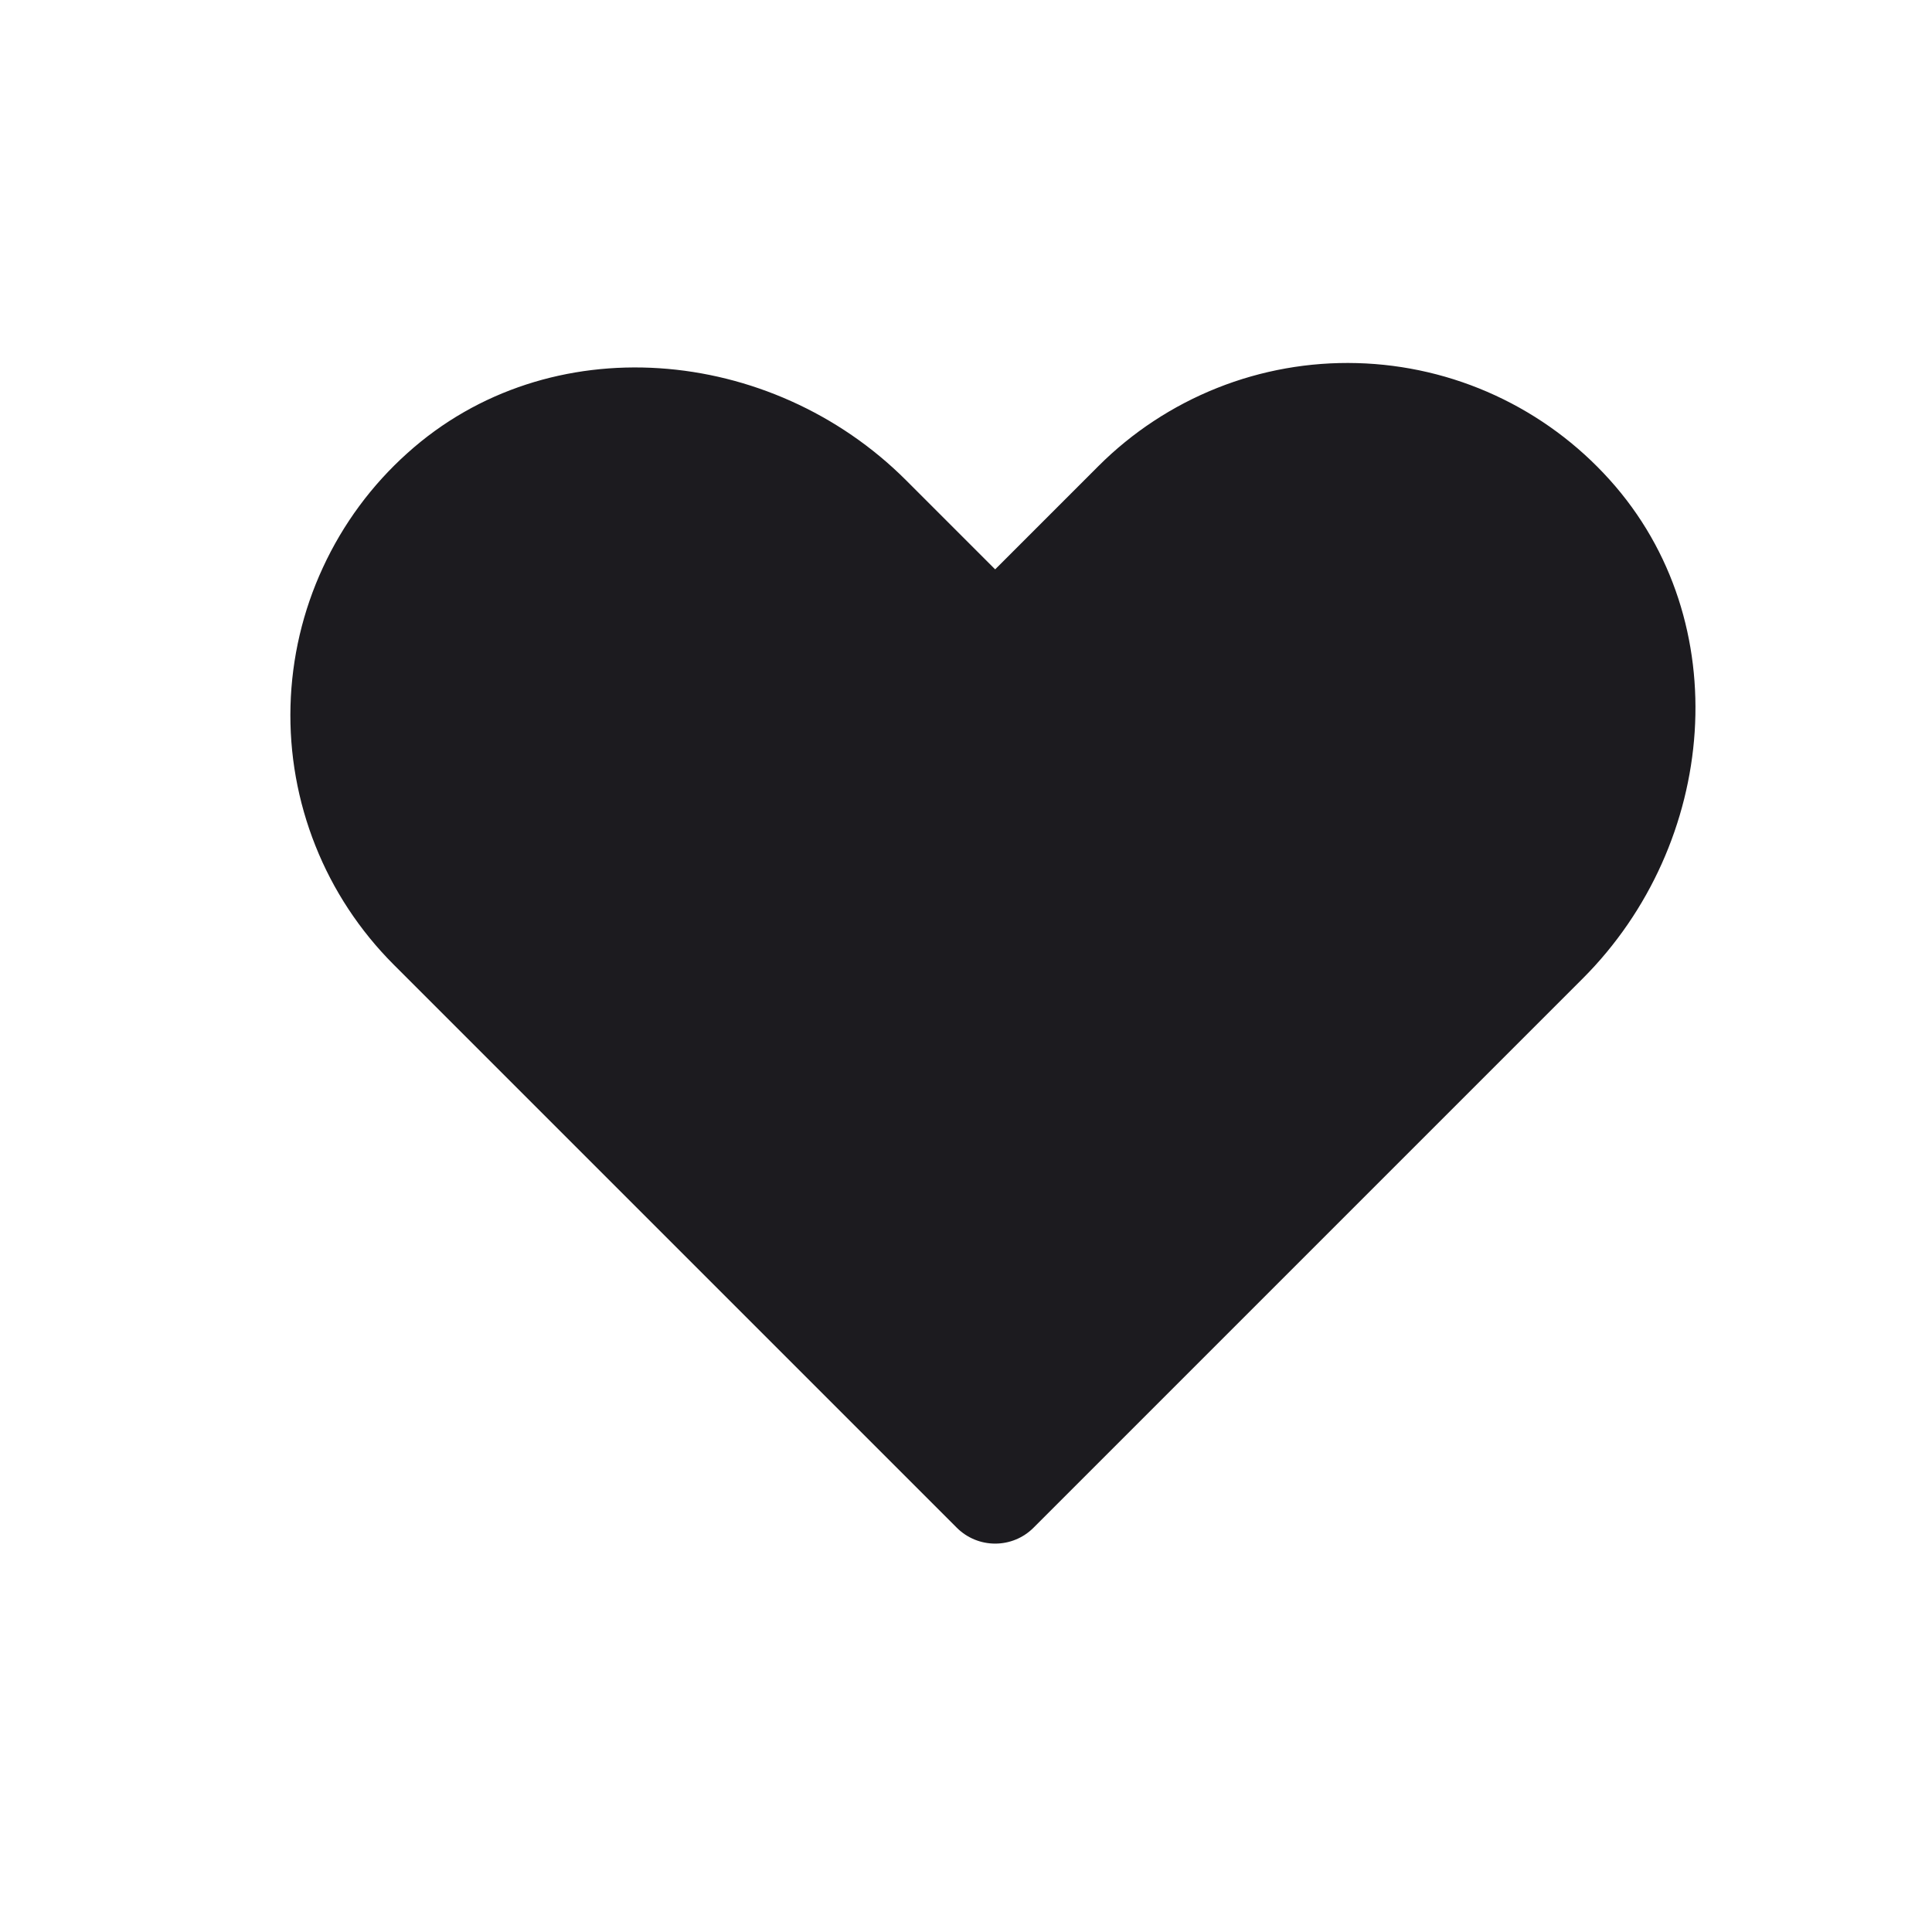 <svg width="33" height="33" viewBox="0 0 33 33" fill="none" xmlns="http://www.w3.org/2000/svg">
<path d="M17.653 26.095L27.033 16.715C29.337 14.411 29.677 10.619 27.496 8.197C26.95 7.589 26.285 7.098 25.543 6.755C24.801 6.412 23.997 6.224 23.179 6.202C22.362 6.18 21.549 6.324 20.789 6.627C20.029 6.93 19.339 7.384 18.761 7.962L16.998 9.725L15.476 8.203C13.171 5.899 9.38 5.559 6.958 7.74C6.349 8.286 5.859 8.95 5.516 9.693C5.172 10.435 4.984 11.239 4.962 12.057C4.94 12.874 5.085 13.687 5.388 14.447C5.69 15.207 6.145 15.896 6.723 16.475L16.343 26.095C16.517 26.269 16.753 26.366 16.998 26.366C17.244 26.366 17.479 26.269 17.653 26.095Z" fill="#1C1B1F"/>
</svg>
